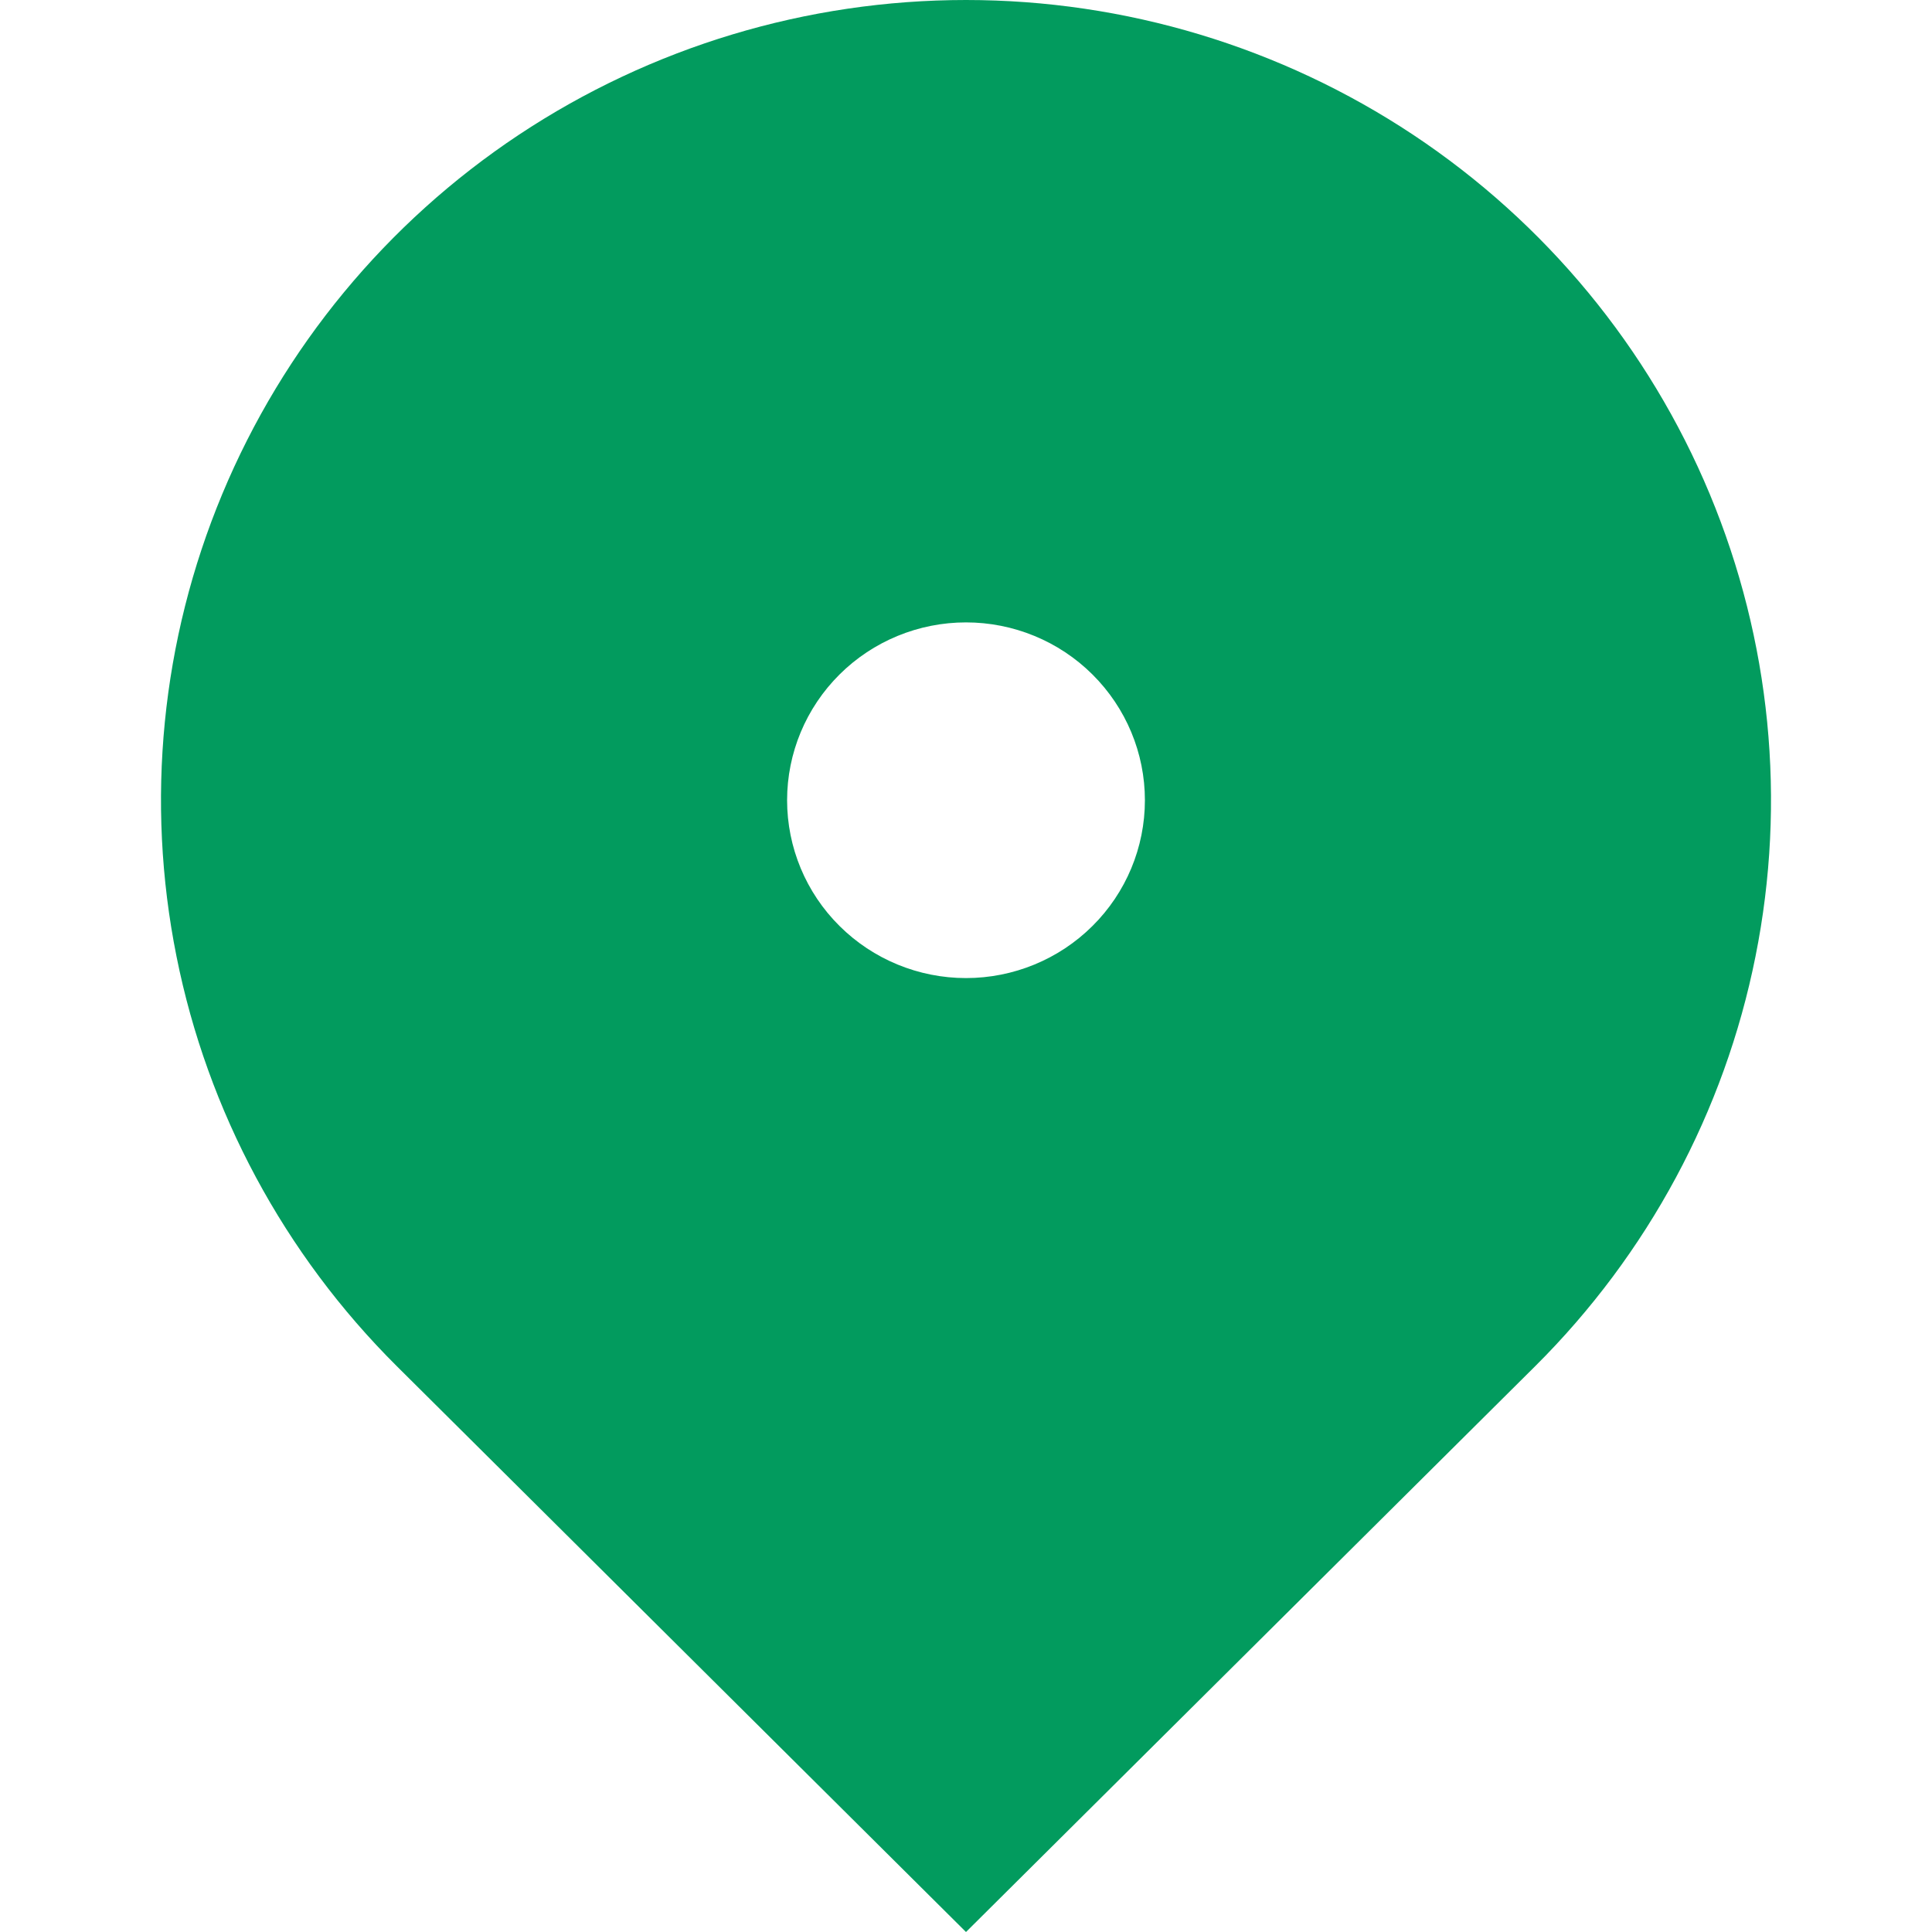 <svg width="20" height="20" viewBox="0 0 20 20" fill="none" xmlns="http://www.w3.org/2000/svg">
<path d="M15.893 14.142L10 20L4.107 14.142C2.942 12.983 2.148 11.507 1.827 9.9C1.505 8.293 1.67 6.628 2.301 5.114C2.932 3.6 4 2.306 5.37 1.396C6.741 0.486 8.352 0 10 0C11.648 0 13.259 0.486 14.63 1.396C16 2.306 17.068 3.6 17.699 5.114C18.33 6.628 18.495 8.293 18.173 9.9C17.852 11.507 17.058 12.983 15.893 14.142ZM10 10.125C10.491 10.125 10.962 9.931 11.309 9.586C11.657 9.241 11.852 8.772 11.852 8.284C11.852 7.796 11.657 7.328 11.309 6.982C10.962 6.637 10.491 6.443 10 6.443C9.509 6.443 9.038 6.637 8.691 6.982C8.343 7.328 8.148 7.796 8.148 8.284C8.148 8.772 8.343 9.241 8.691 9.586C9.038 9.931 9.509 10.125 10 10.125Z" fill="#029B5E"/>
</svg>
